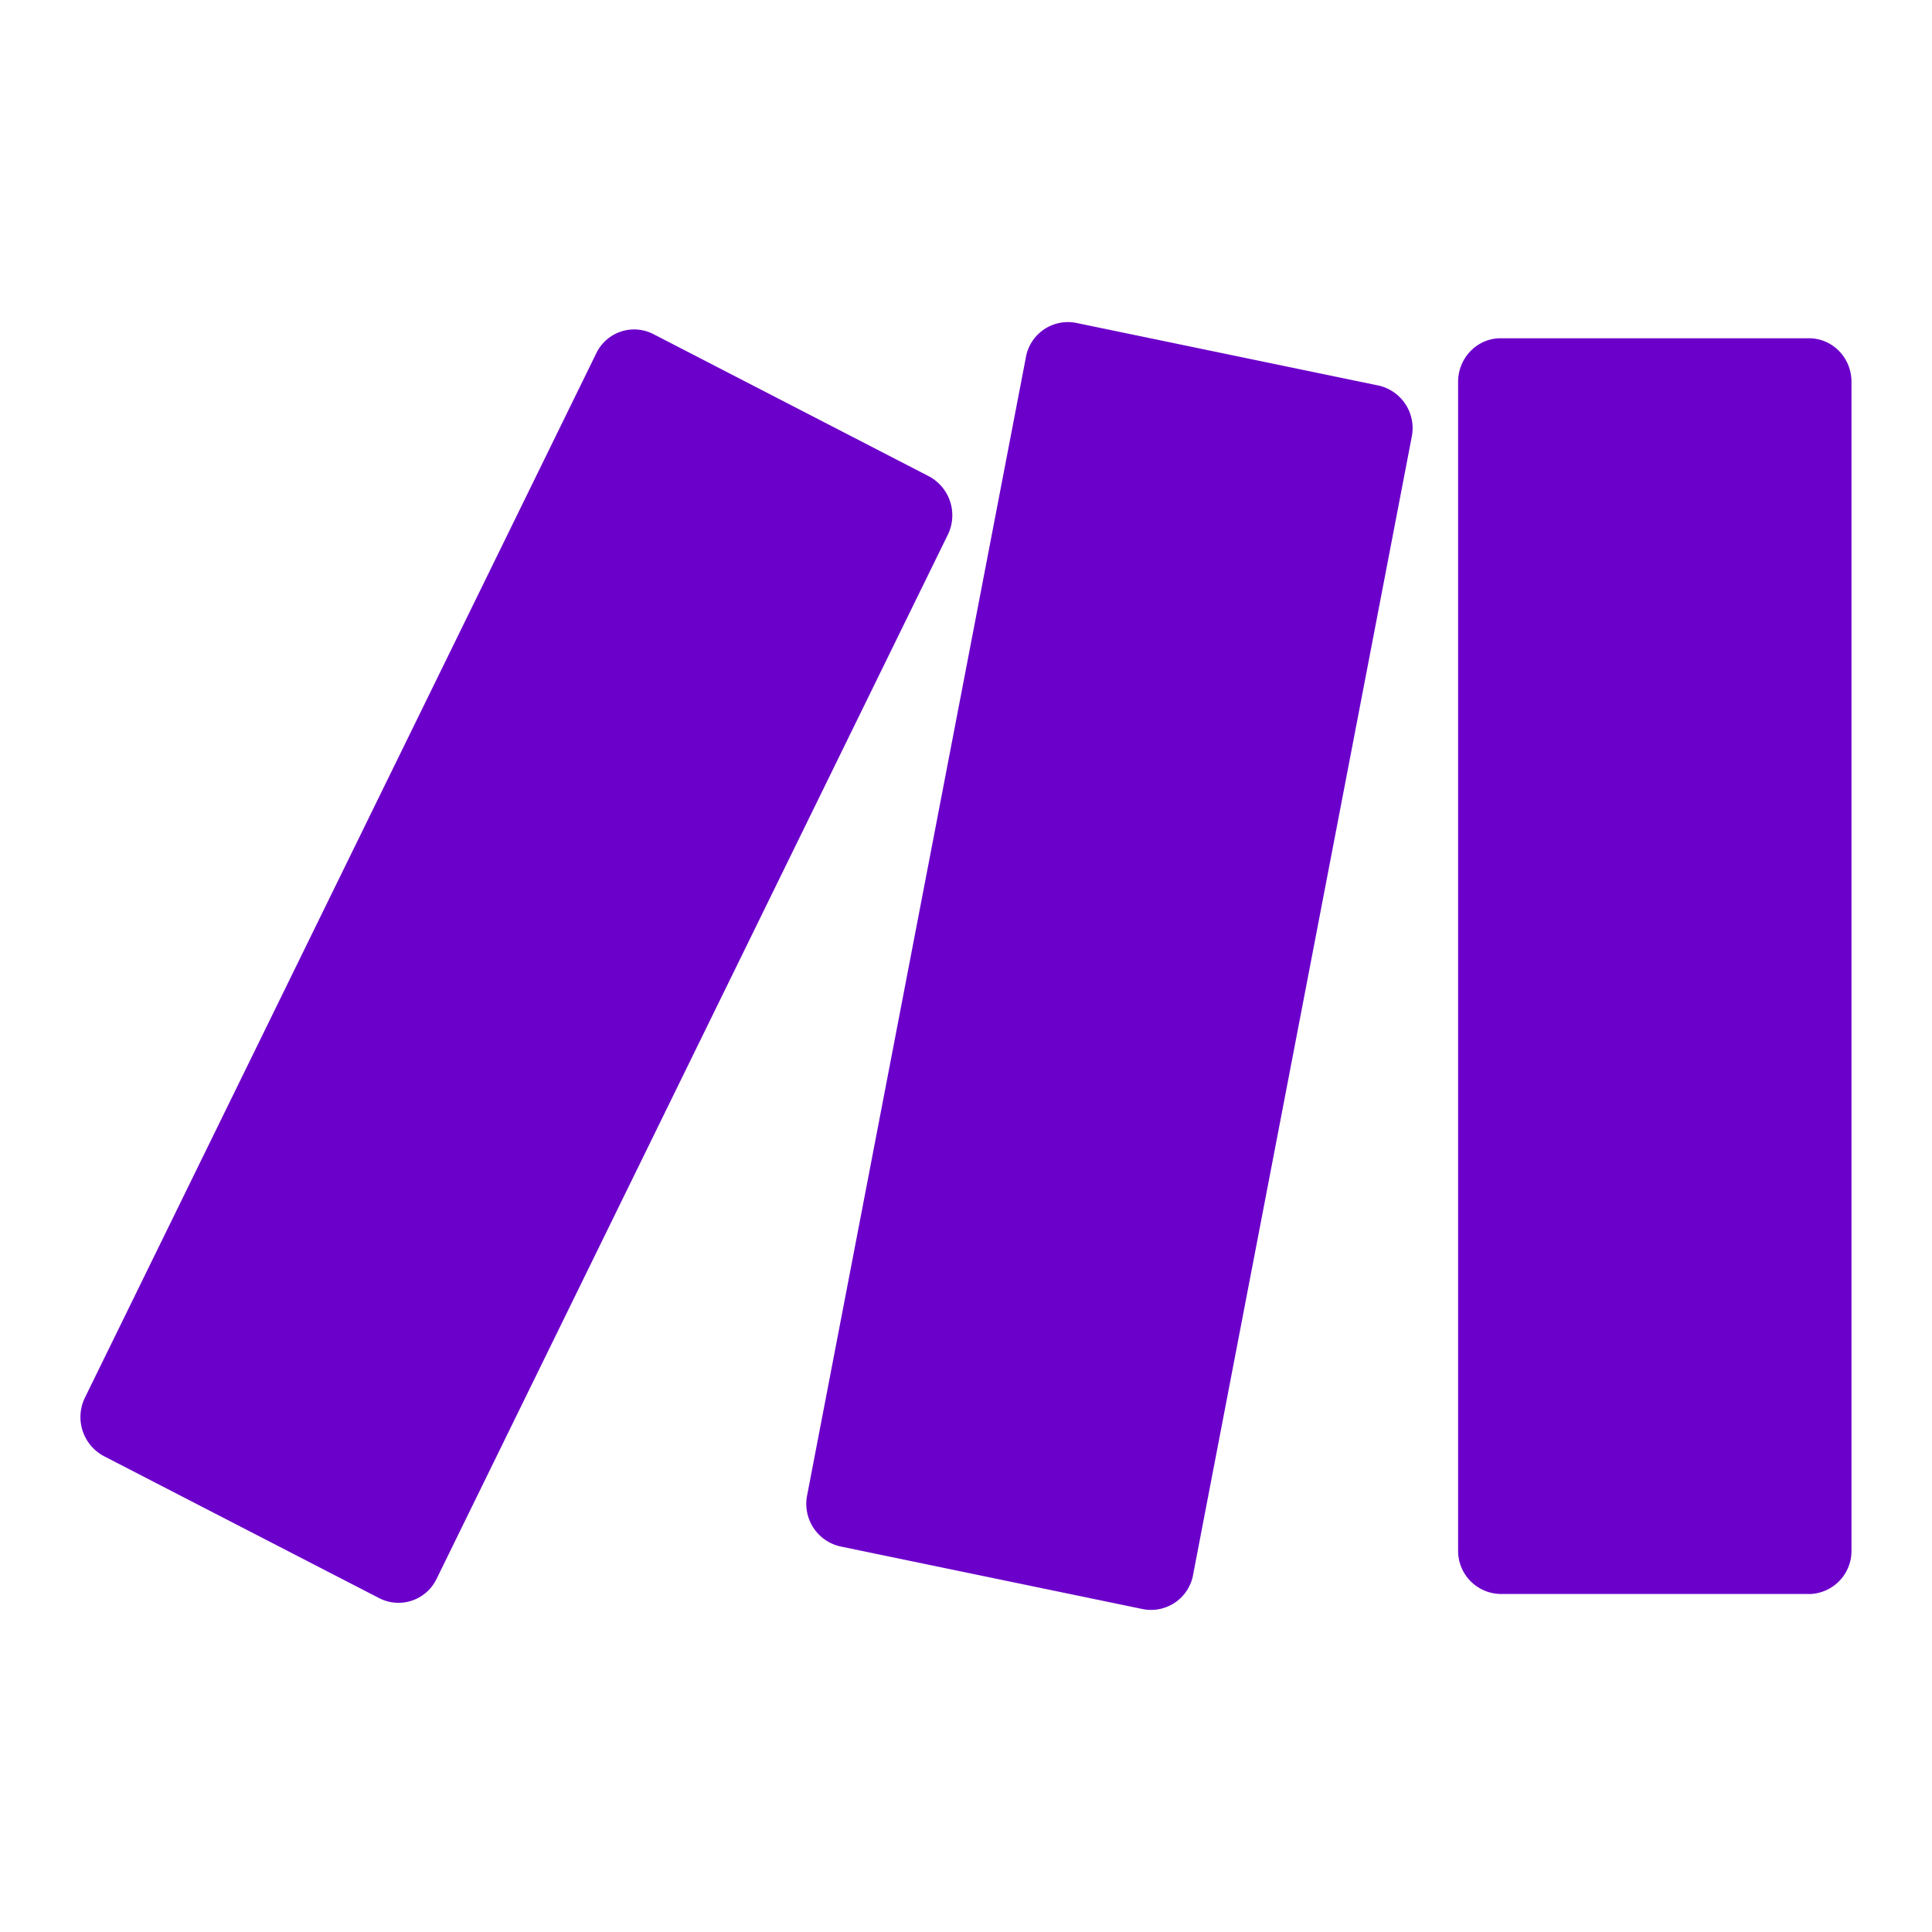 <svg xmlns="http://www.w3.org/2000/svg" viewBox="0 0 24 24" fill="none">
  <path _ngcontent-ng-c1909134112="" fill="#6C00CB" style="color: inherit" d="M22.471 19.801h-3.83a.536.536 0 0 1-.528-.542V4.744c0-.3.238-.542.528-.542h3.83c.293 0 .529.242.529.542V19.26a.536.536 0 0 1-.529.542Zm-17.048-.187 6.35-12.969a.549.549 0 0 0-.235-.729L8.116 4.15a.522.522 0 0 0-.71.241L1.056 17.36a.55.55 0 0 0 .235.729l3.422 1.765a.525.525 0 0 0 .71-.24Zm9.398-.052 2.716-14.135a.542.542 0 0 0-.414-.638l-3.755-.778a.531.531 0 0 0-.624.425v.002l-2.717 14.135a.542.542 0 0 0 .415.638l3.755.778a.531.531 0 0 0 .624-.425v-.002Z" />
</svg>